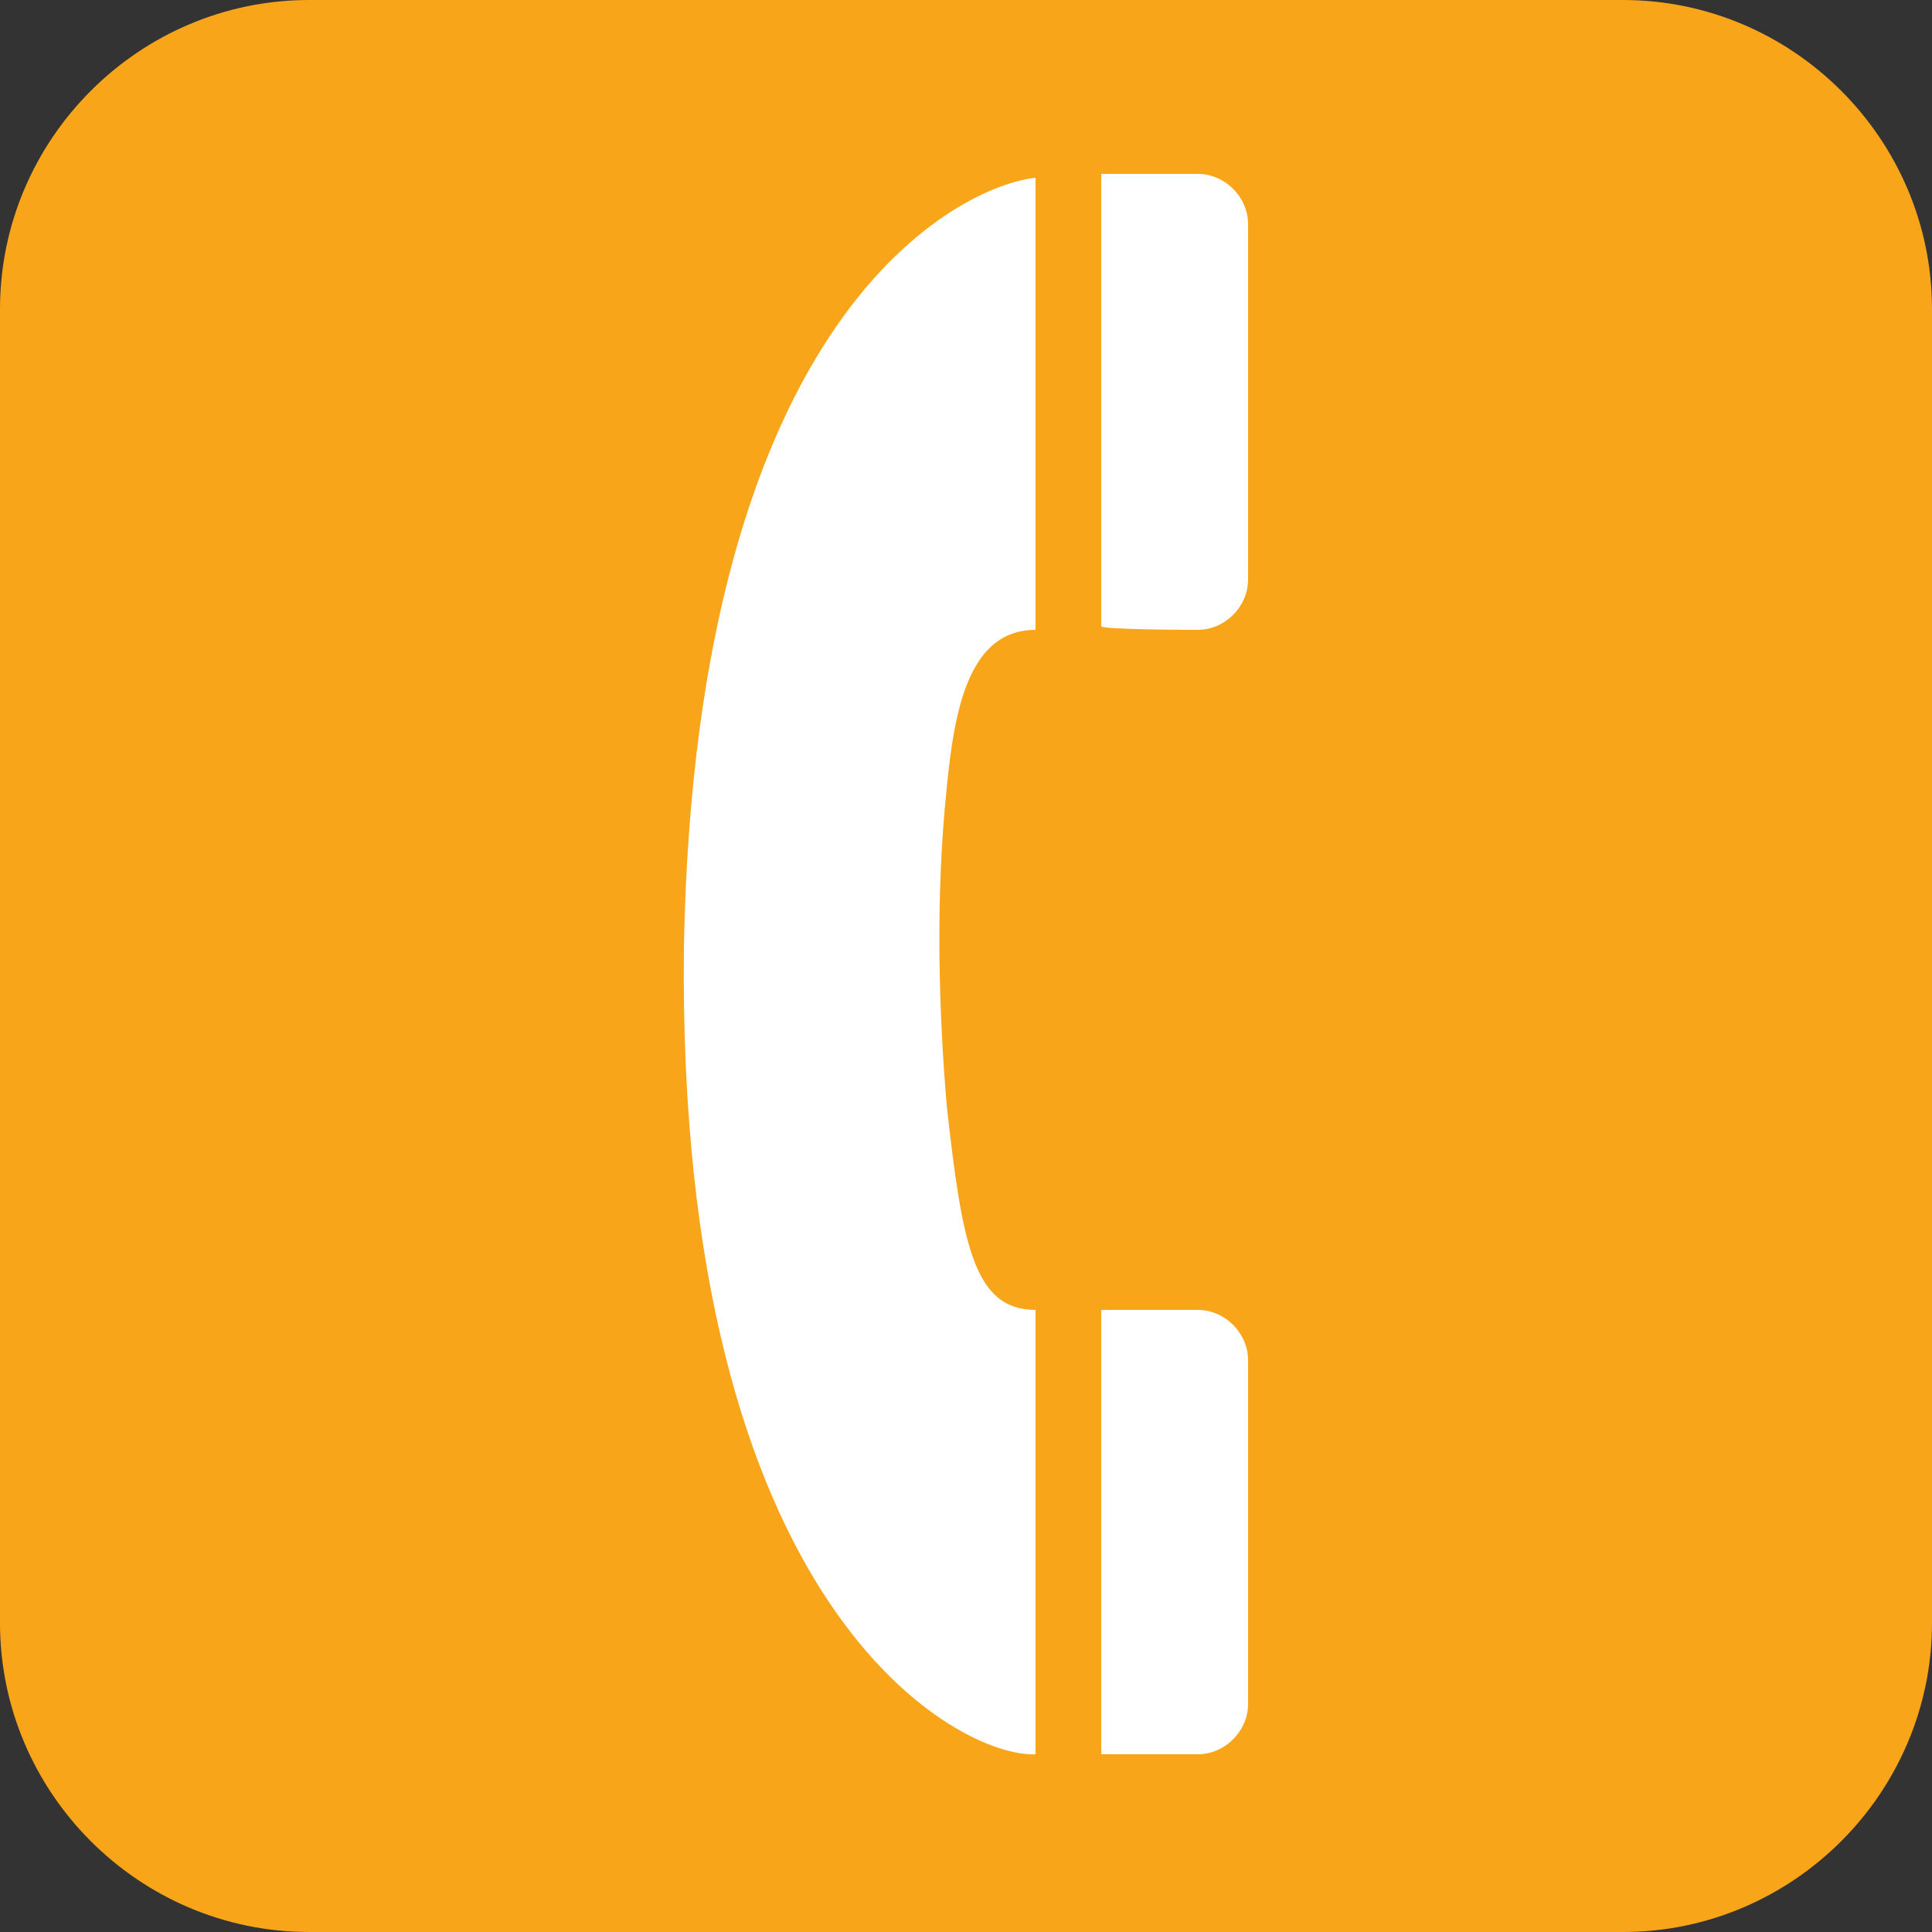 <?xml version="1.0" encoding="utf-8"?>
<!-- Generator: Adobe Illustrator 26.5.0, SVG Export Plug-In . SVG Version: 6.00 Build 0)  -->
<svg version="1.1" id="Layer_1" xmlns="http://www.w3.org/2000/svg" xmlns:xlink="http://www.w3.org/1999/xlink" x="0px" y="0px"
	 viewBox="0 0 50 50" style="enable-background:new 0 0 50 50;" xml:space="preserve">
<rect x="0" y="0" width="50" height="50" fill="#333333" stroke="none"/>
<style type="text/css">
	.st0{fill:#F9A51A;}
	.st1{fill:#FFFFFF;}
</style>
<g id="Icons">
	<g>
		<path class="st0" d="M42,50H8c-4.4,0-8-3.6-8-8V8c0-4.4,3.6-8,8-8h34c4.4,0,8,3.6,8,8v34C50,46.4,46.4,50,42,50z"/>
	</g>
</g>
<g id="Text">
</g>
<g>
	<g>
		<g>
			<path class="st1" d="M26.8,4.6C24.9,4.8,18,8,17.7,24.5c-0.2,17.3,7.2,21,9.1,20.9V33.9c-1.6,0-1.9-1.7-2.3-5.3
				c-0.2-2.4-0.3-5.3,0-8.2c0.2-2.1,0.6-4.1,2.3-4.1L26.8,4.6L26.8,4.6z"/>
		</g>
		<g>
			<path class="st1" d="M31,45.4c0.7,0,1.3-0.6,1.3-1.3l0,0c0,0,0-8.9,0-8.9c0-0.7-0.6-1.3-1.3-1.3l-2.5,0v11.5
				C28.4,45.4,31,45.4,31,45.4L31,45.4L31,45.4z"/>
		</g>
		<g>
			<path class="st1" d="M31,16.3c0.7,0,1.3-0.6,1.3-1.3l0,0c0,0,0-9.2,0-9.2c0-0.7-0.6-1.3-1.3-1.3l-2.5,0v11.7
				C28.4,16.3,31,16.3,31,16.3L31,16.3L31,16.3z"/>
		</g>
	</g>
</g>
</svg>
